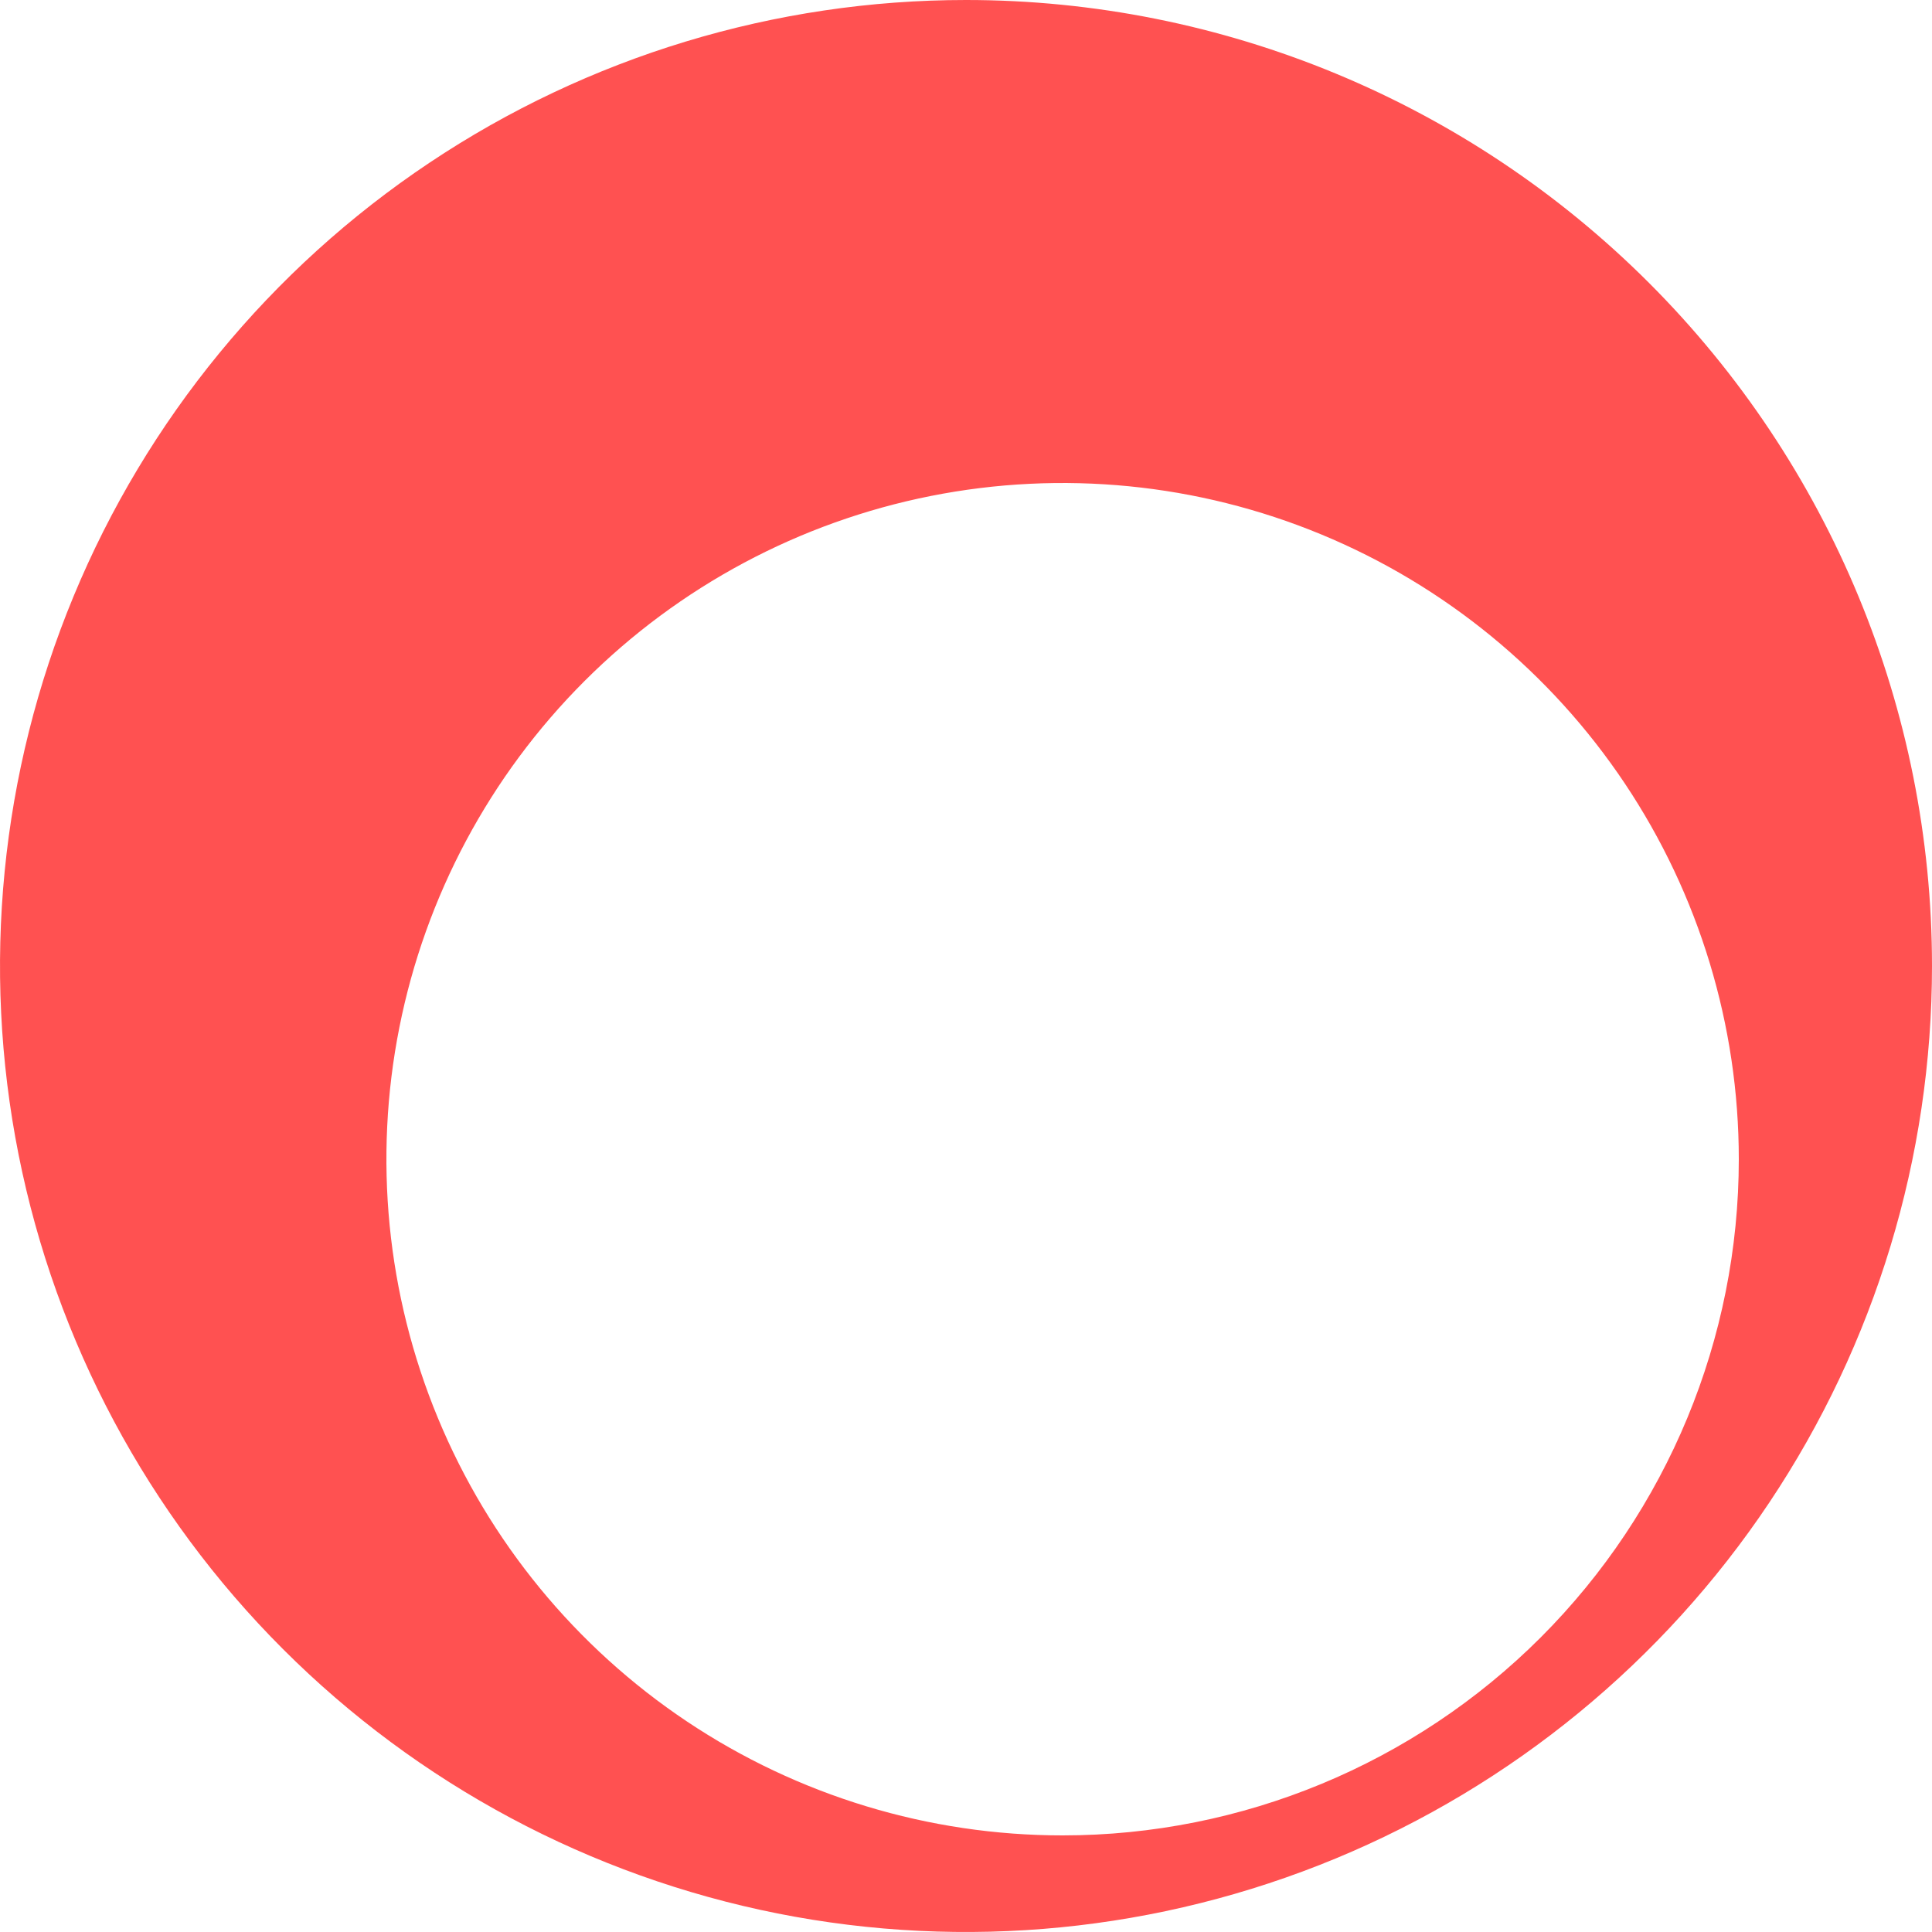 <svg width="40" height="40" viewBox="0 0 40 40" fill="none" xmlns="http://www.w3.org/2000/svg">
<g id="icon" clip-path="url(#clip0_1160_1212)">
<path id="Vector" d="M20 0C16.044 0 12.178 1.173 8.889 3.371C5.6 5.568 3.036 8.692 1.523 12.346C0.009 16.001 -0.387 20.022 0.384 23.902C1.156 27.781 3.061 31.345 5.858 34.142C8.655 36.939 12.219 38.844 16.098 39.616C19.978 40.387 23.999 39.991 27.654 38.478C31.308 36.964 34.432 34.4 36.63 31.111C38.827 27.822 40 23.956 40 20C40 14.696 37.893 9.609 34.142 5.858C30.392 2.107 25.305 0 20 0V0ZM22 38C19.231 38 16.524 37.179 14.222 35.641C11.92 34.102 10.125 31.916 9.066 29.358C8.006 26.799 7.729 23.985 8.269 21.269C8.809 18.553 10.143 16.058 12.101 14.101C14.059 12.143 16.553 10.809 19.269 10.269C21.985 9.729 24.799 10.006 27.358 11.066C29.916 12.125 32.102 13.92 33.641 16.222C35.179 18.524 36 21.231 36 24C36 27.713 34.525 31.274 31.9 33.9C29.274 36.525 25.713 38 22 38V38Z" fill="#FF5151"/>
</g>
<defs>
<clipPath id="clip0_1160_1212">
<rect width="40" height="40" fill="white"/>
</clipPath>
</defs>
</svg>
